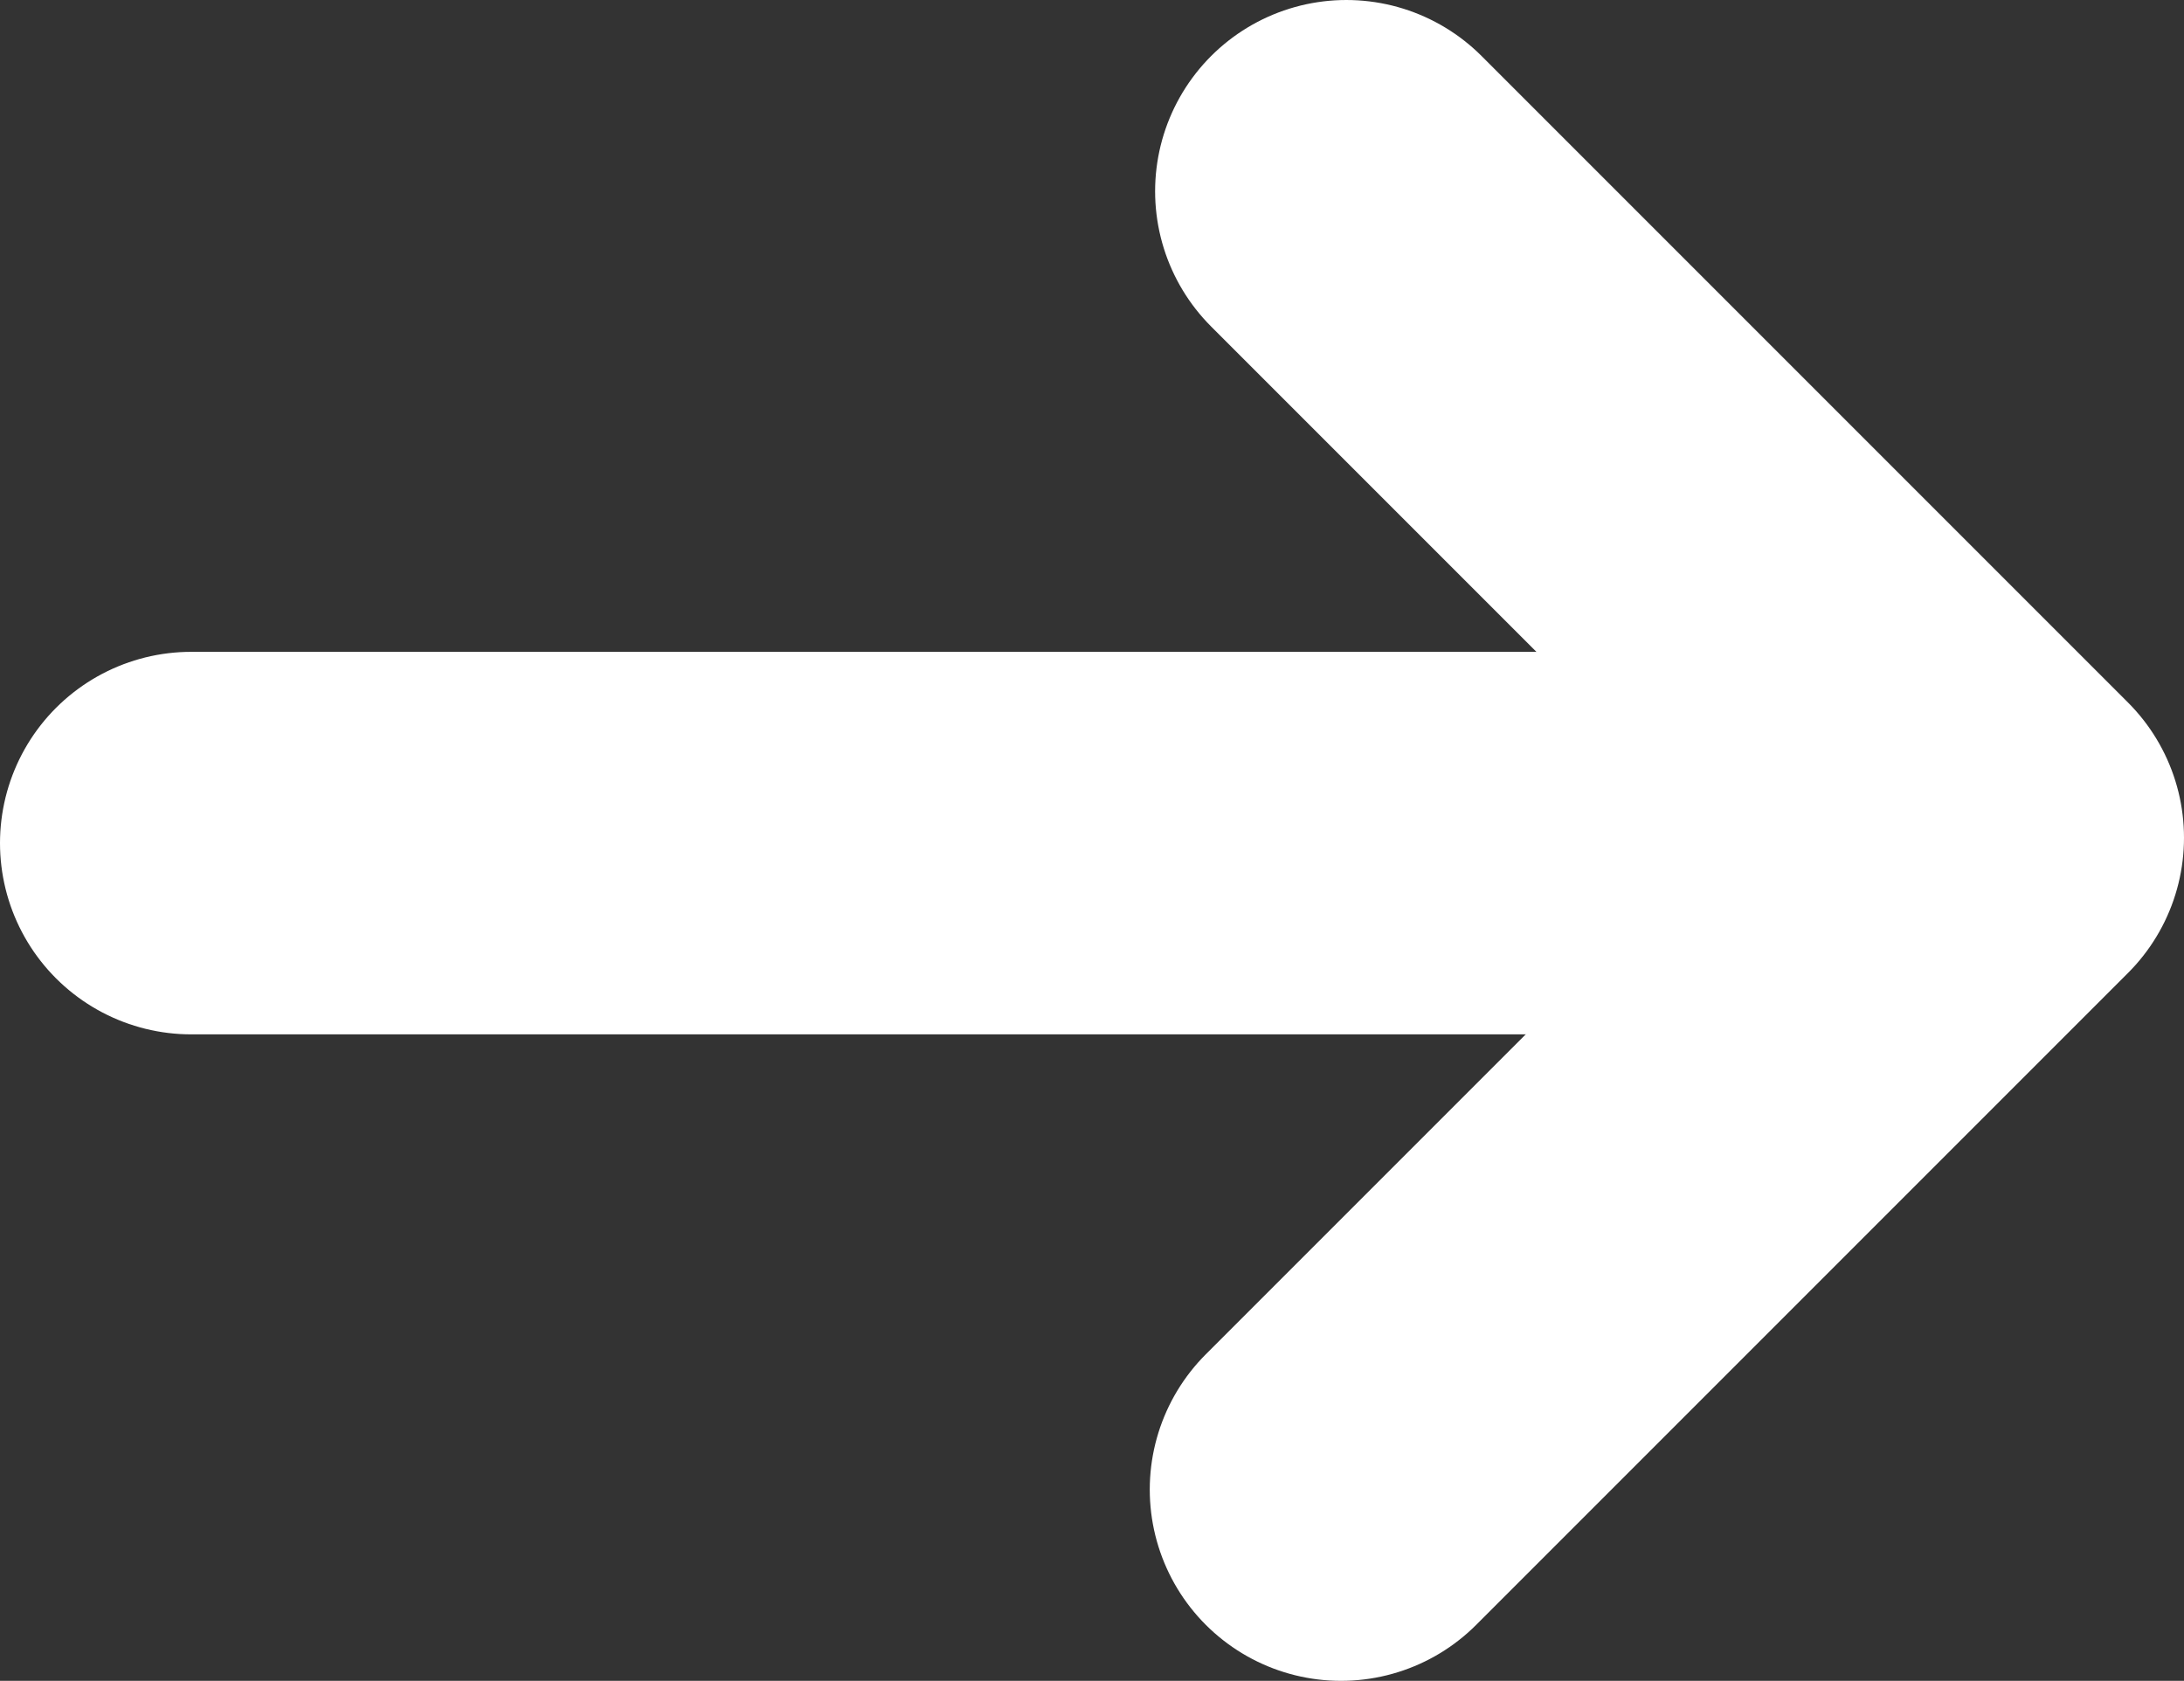 <svg xmlns="http://www.w3.org/2000/svg" viewBox="0 0 28.55 21.97"><rect x="0" y="0" width="28.55" height="21.97" fill="#333333" stroke="none"/><defs><style>.cls-1{fill:#fff;}.cls-1,.cls-2{stroke:#fff;stroke-linecap:round;stroke-linejoin:round;stroke-width:5px;}.cls-2{fill:none;}</style></defs><title>Asset 1</title><g id="Layer_2" data-name="Layer 2"><g id="Layer_1-2" data-name="Layer 1"><line class="cls-1" x1="2.5" y1="11.02" x2="24.56" y2="11.02"/><polyline class="cls-2" points="17.6 2.5 26.05 10.95 17.53 19.47"/></g></g></svg>